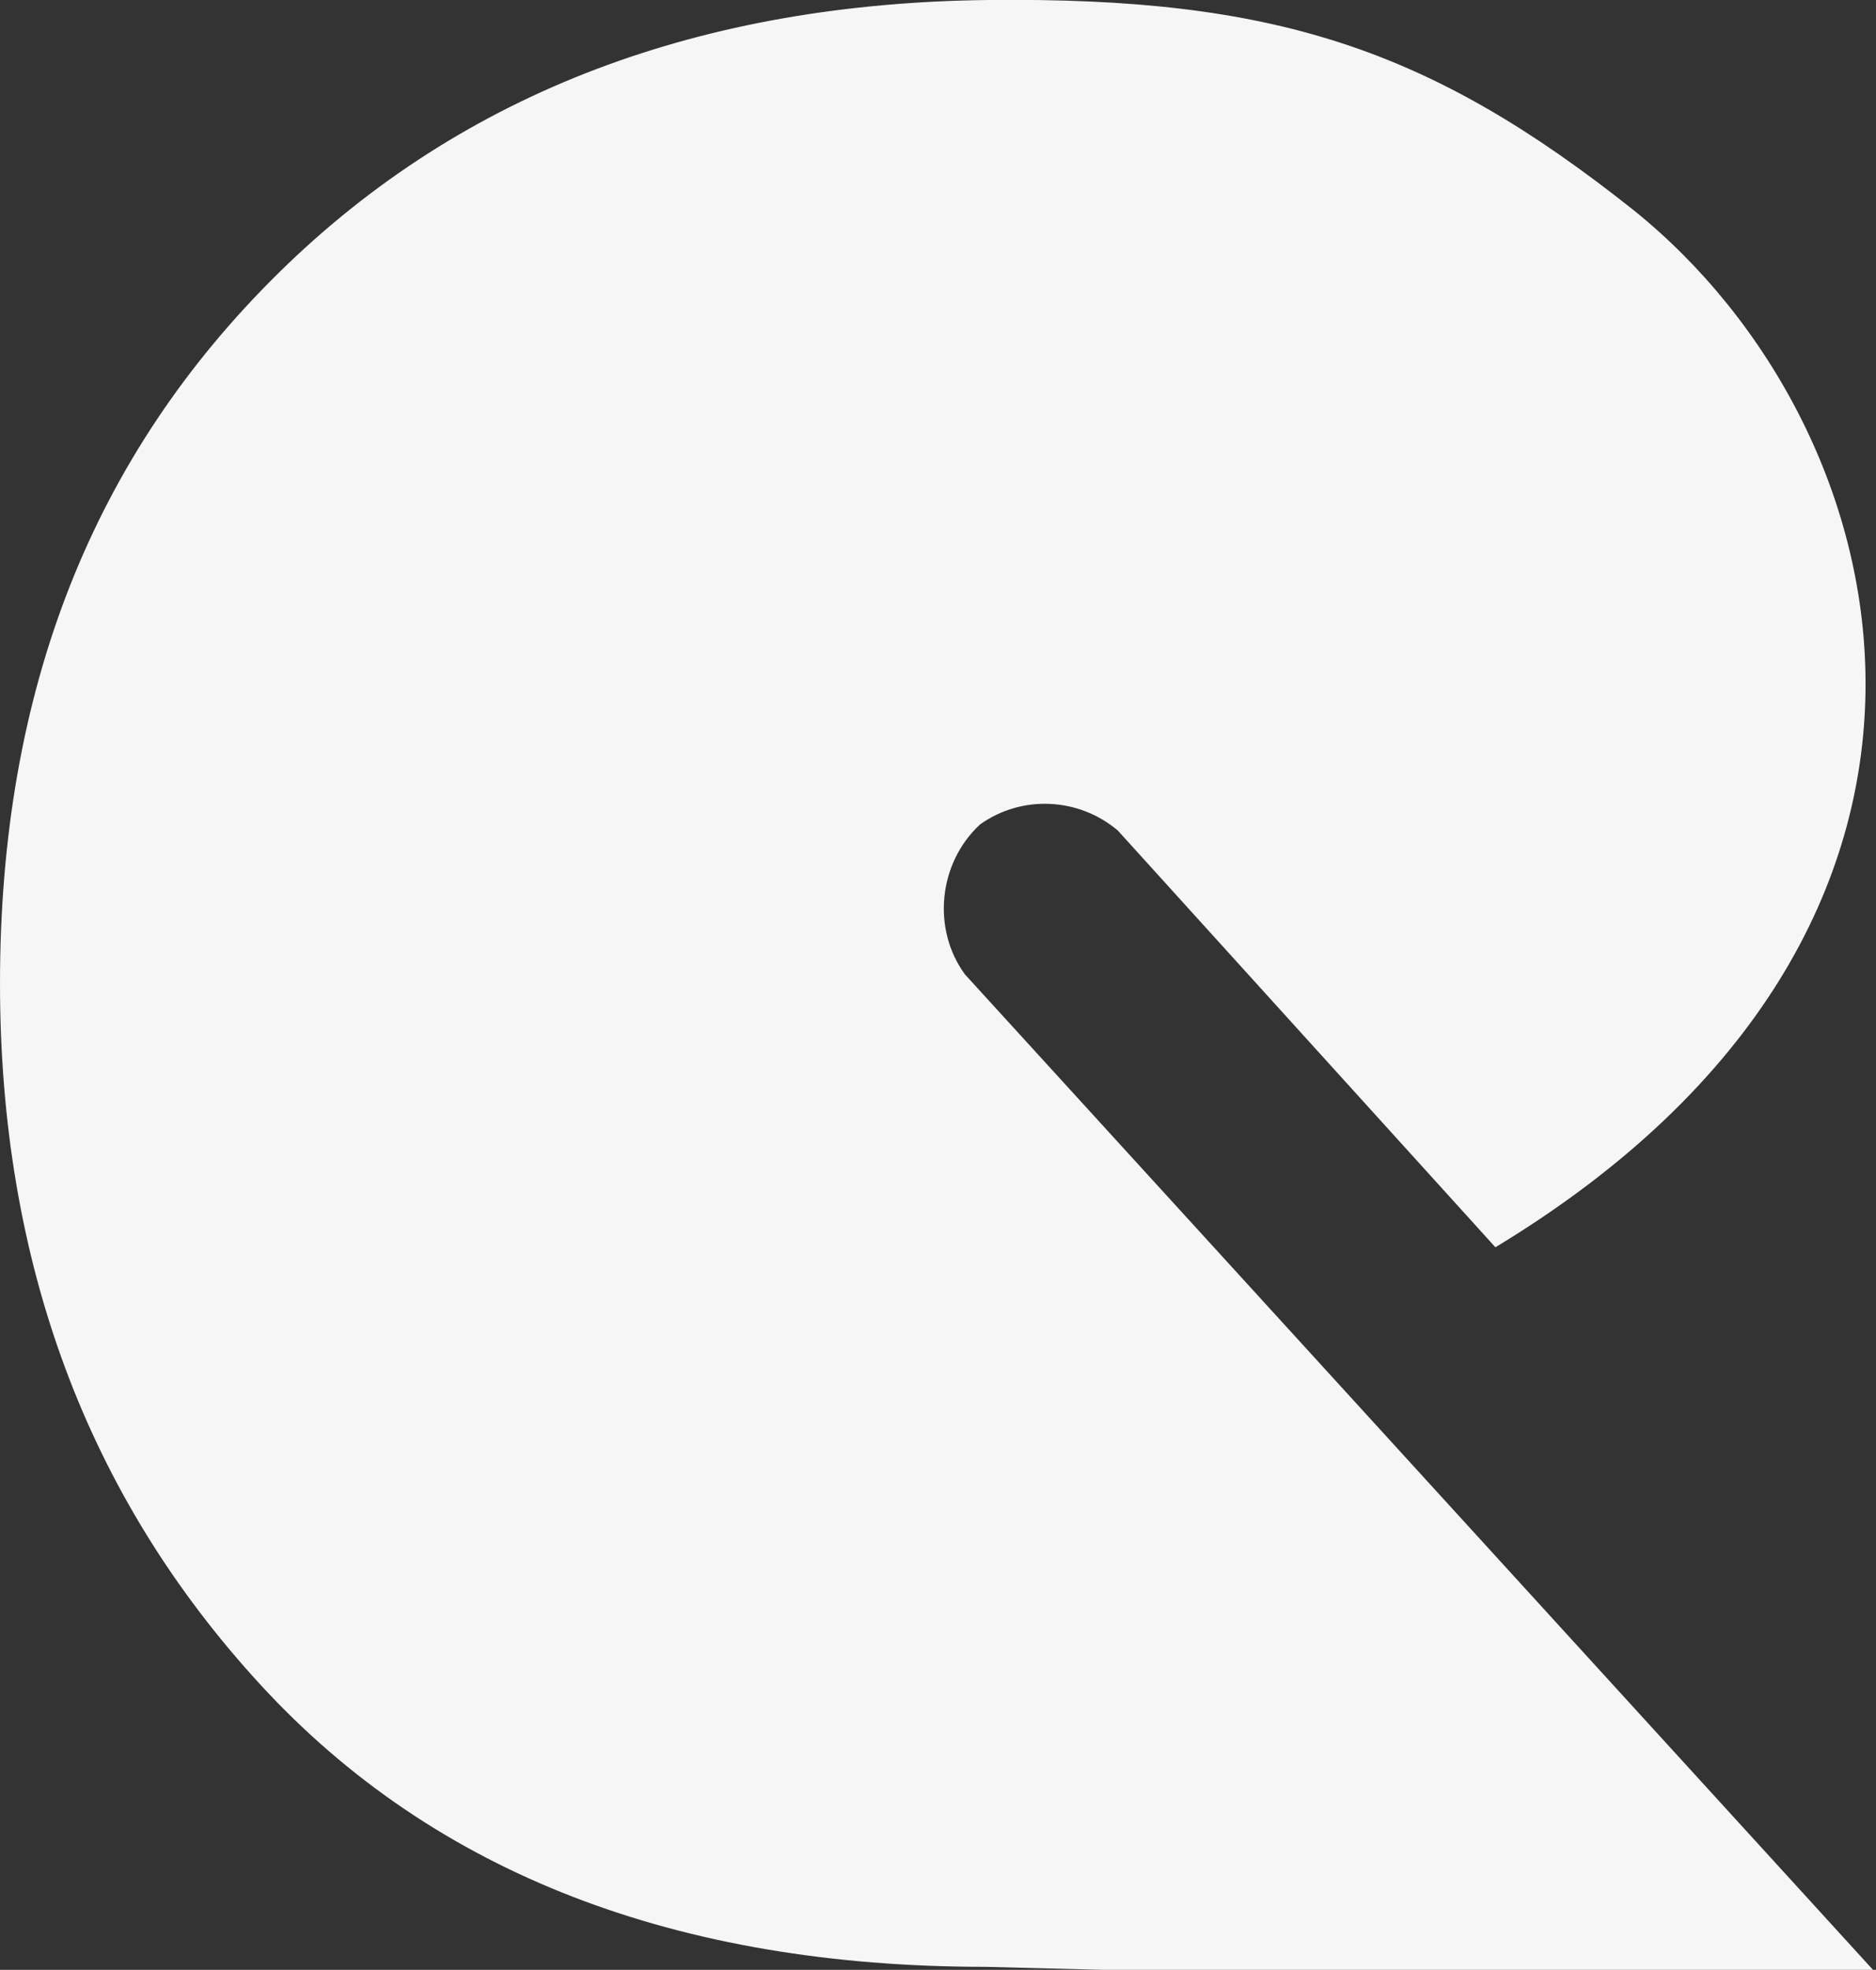 <?xml version="1.0" encoding="utf-8"?>
<!-- Generator: Adobe Illustrator 26.0.0, SVG Export Plug-In . SVG Version: 6.00 Build 0)  -->
<svg version="1.1" id="Capa_1" xmlns="http://www.w3.org/2000/svg" xmlns:xlink="http://www.w3.org/1999/xlink" x="0px" y="0px"
	 viewBox="0 0 62.6 65.7" style="enable-background:new 0 0 62.6 65.7;" xml:space="preserve">
<rect x="0" y="0" width="62.6" height="65.7" fill="#333333" stroke="none"/>
<style type="text/css">
	.st0{fill:#F6F6F6;}
</style>
<g id="Capa_2_00000085935476305772797720000015630834619551804845_">
	<g id="Capa_1-2">
		<path class="st0" d="M32.7,27.5L32.7,27.5c1.4-1,3.3-0.9,4.6,0.2l12.6,13.9C67.6,30.9,63.6,14.3,54.5,7c-6.8-5.4-12-7.1-21.5-7
			S15.5,3,9.3,9.1S0,23,0,32.8c0,9.3,2.9,17.1,8.7,23.4s13.9,9.4,24.2,9.4l3.9,0.1h25.7L32.2,32.5C31.1,31,31.3,28.8,32.7,27.5z"/>
	</g>
</g>
</svg>
